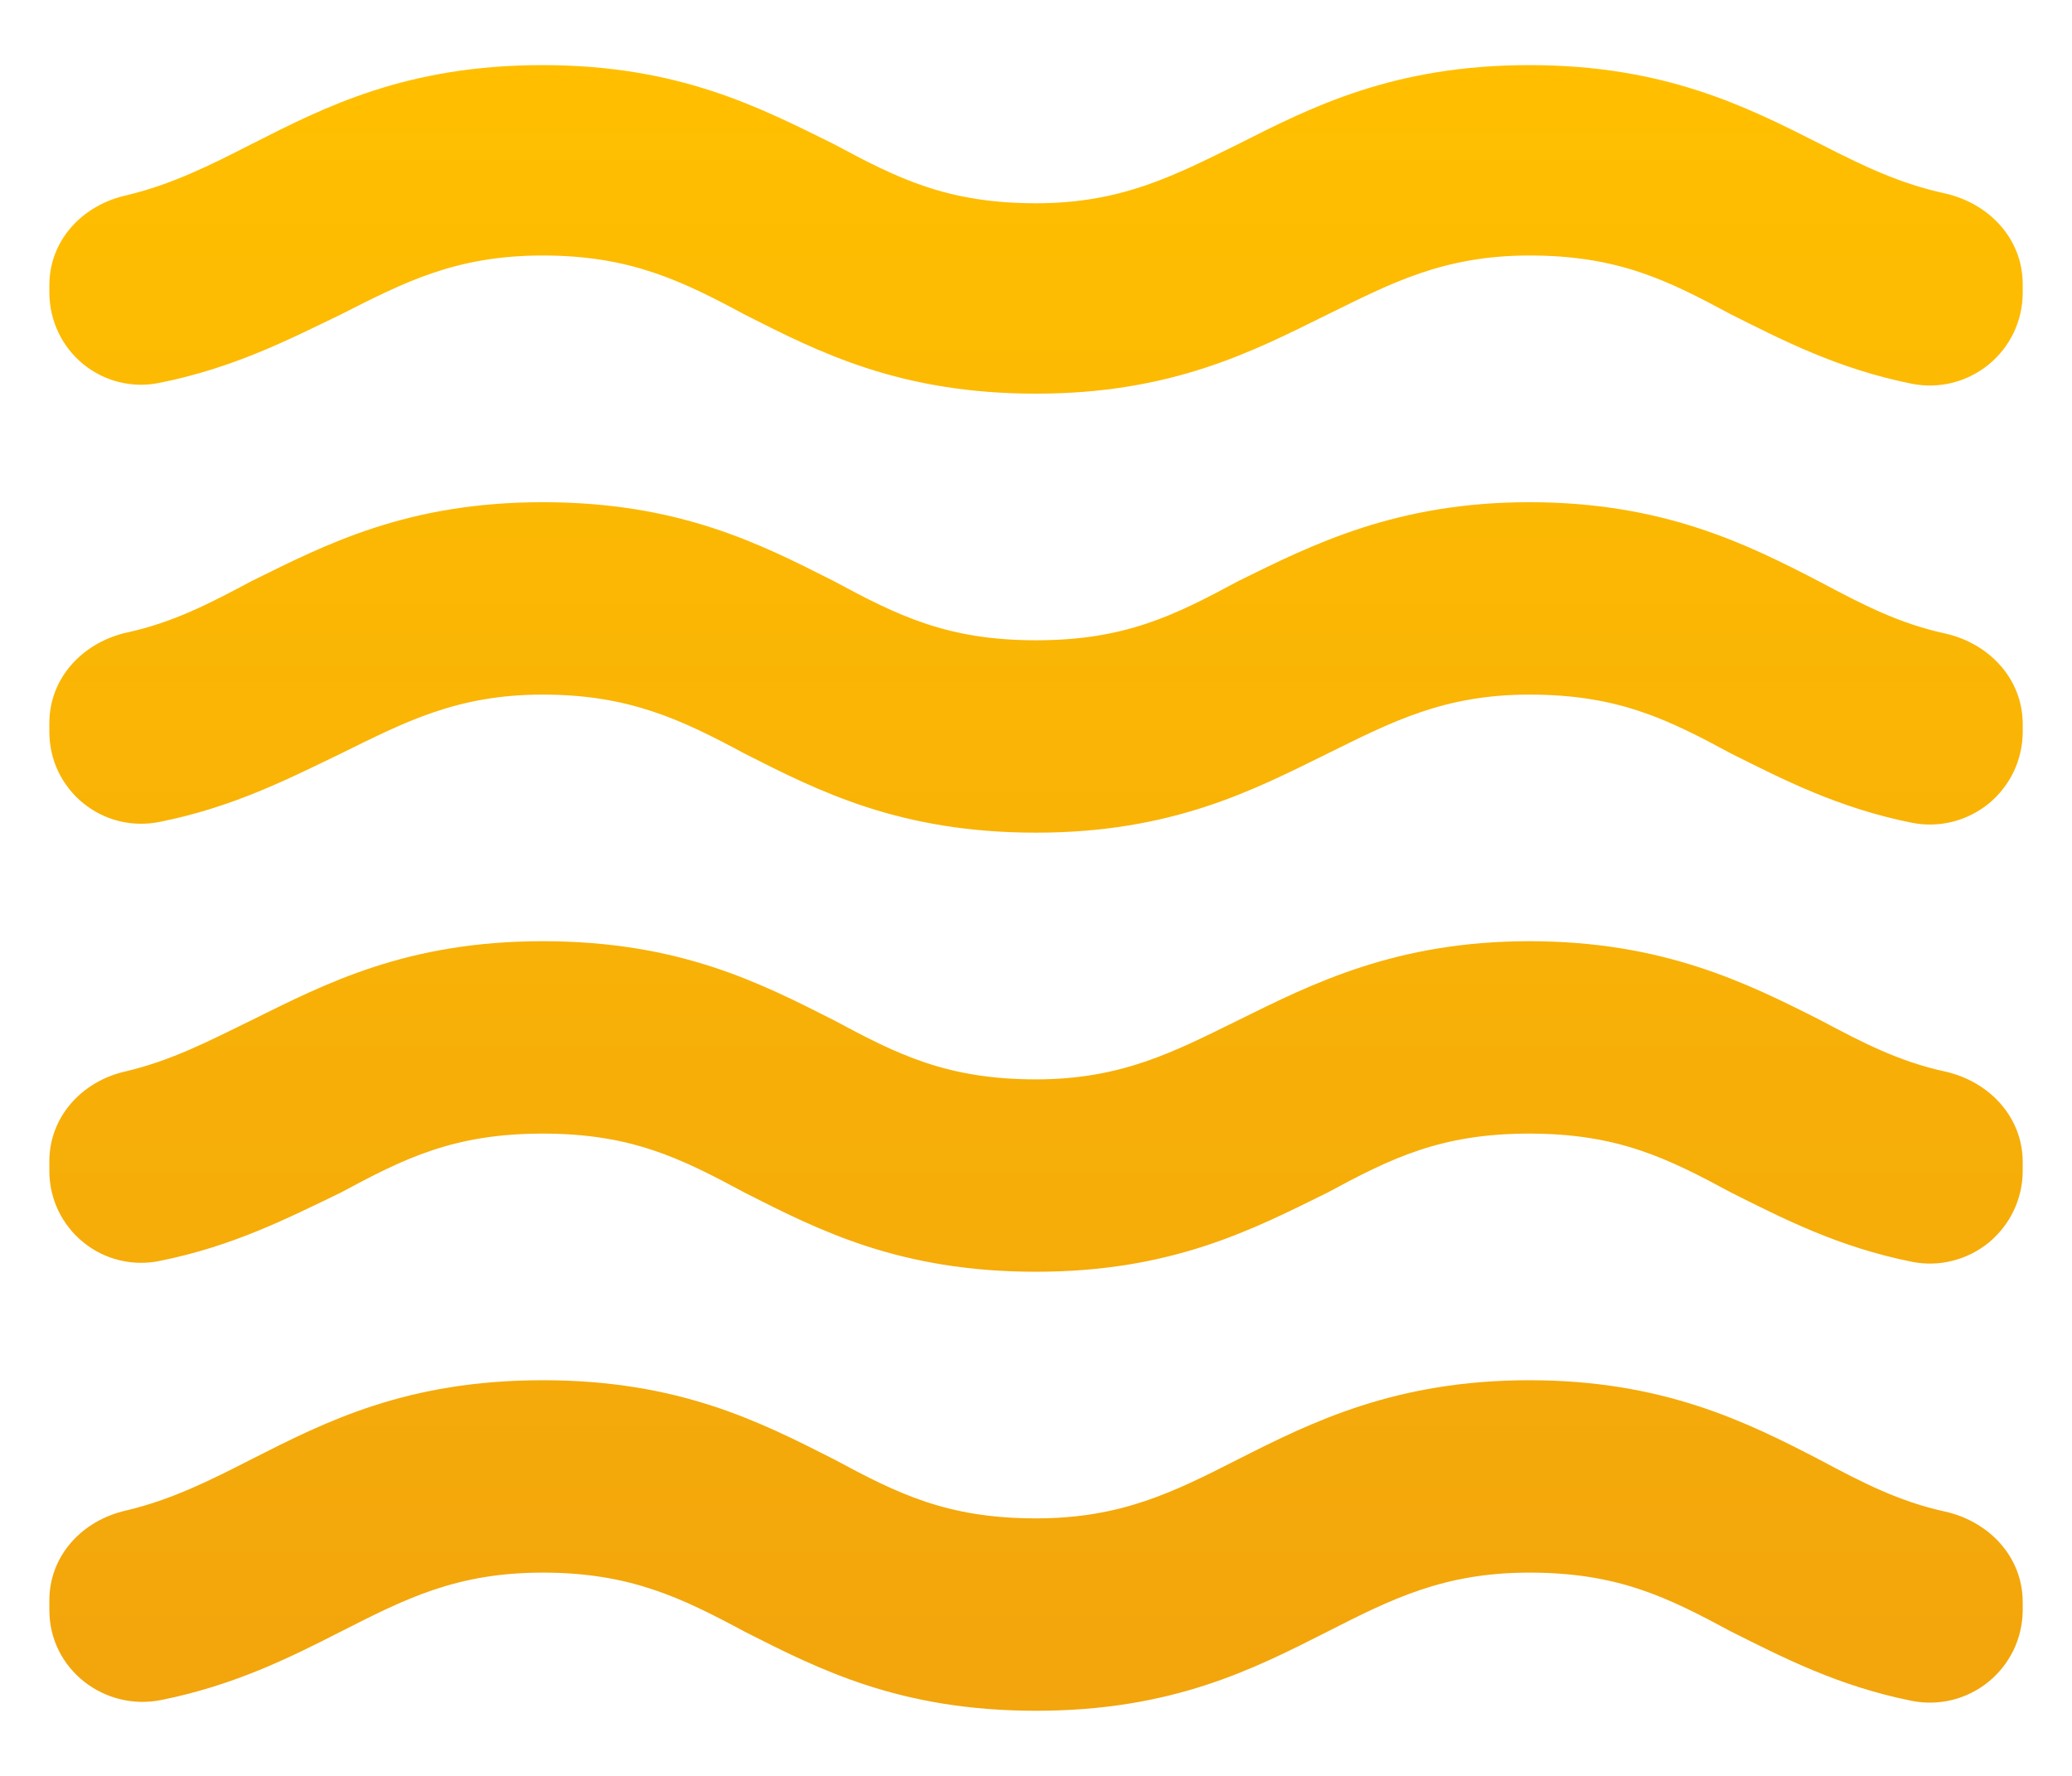 <svg width="28" height="24" viewBox="0 0 28 24" fill="none" xmlns="http://www.w3.org/2000/svg">
<path d="M20.667 18.653C18.867 18.653 17.734 19.213 16.734 19.72C15.867 20.16 15.16 20.52 14 20.52C12.8 20.52 12.134 20.187 11.267 19.72C10.267 19.213 9.174 18.653 7.334 18.653C5.494 18.653 4.4 19.213 3.4 19.72C2.827 20.013 2.32 20.267 1.707 20.413C1.107 20.547 0.667 21.027 0.667 21.627V21.76C0.667 22.56 1.414 23.133 2.187 22.973C3.174 22.773 3.92 22.4 4.6 22.053C5.467 21.613 6.16 21.253 7.334 21.253C8.507 21.253 9.2 21.587 10.067 22.053C11.067 22.56 12.16 23.12 14 23.12C15.84 23.12 16.934 22.56 17.934 22.053C18.8 21.613 19.507 21.253 20.667 21.253C21.867 21.253 22.534 21.587 23.4 22.053C24.094 22.4 24.84 22.787 25.84 22.987C26.02 23.022 26.206 23.017 26.384 22.973C26.562 22.928 26.728 22.845 26.871 22.729C27.013 22.614 27.128 22.468 27.209 22.303C27.288 22.138 27.331 21.957 27.334 21.773V21.653C27.334 21.04 26.88 20.56 26.28 20.427C25.667 20.293 25.174 20.04 24.6 19.733C23.6 19.213 22.467 18.653 20.667 18.653ZM20.667 12.72C18.867 12.72 17.734 13.293 16.734 13.787C15.867 14.213 15.16 14.587 14 14.587C12.8 14.587 12.134 14.253 11.267 13.787C10.267 13.28 9.174 12.72 7.334 12.72C5.494 12.72 4.4 13.293 3.4 13.787C2.827 14.067 2.32 14.333 1.694 14.48C1.107 14.613 0.667 15.093 0.667 15.693V15.827C0.667 16.011 0.708 16.193 0.787 16.359C0.867 16.526 0.982 16.672 1.125 16.788C1.268 16.905 1.435 16.988 1.614 17.031C1.793 17.075 1.98 17.078 2.16 17.04C3.16 16.84 3.907 16.453 4.6 16.12C5.467 15.653 6.134 15.32 7.334 15.32C8.534 15.32 9.2 15.653 10.067 16.12C11.067 16.627 12.16 17.187 14 17.187C15.84 17.187 16.934 16.613 17.934 16.12C18.8 15.653 19.467 15.32 20.667 15.32C21.867 15.32 22.534 15.653 23.4 16.12C24.094 16.467 24.84 16.853 25.84 17.053C26.021 17.089 26.208 17.084 26.387 17.038C26.566 16.993 26.733 16.909 26.876 16.792C27.018 16.674 27.134 16.527 27.213 16.36C27.292 16.194 27.333 16.011 27.334 15.827V15.707C27.334 15.093 26.88 14.613 26.28 14.48C25.667 14.347 25.174 14.093 24.6 13.787C23.6 13.28 22.467 12.72 20.667 12.72ZM24.6 1.947C23.6 1.44 22.494 0.88 20.667 0.88C18.84 0.88 17.734 1.44 16.734 1.947C15.867 2.373 15.16 2.747 14 2.747C12.8 2.747 12.134 2.413 11.267 1.947C10.267 1.453 9.174 0.88 7.334 0.88C5.494 0.88 4.4 1.44 3.4 1.947C2.827 2.24 2.32 2.493 1.707 2.64C1.107 2.773 0.667 3.253 0.667 3.853V3.947C0.667 4.747 1.387 5.333 2.16 5.173C3.16 4.973 3.907 4.587 4.6 4.253C5.467 3.813 6.16 3.453 7.334 3.453C8.507 3.453 9.2 3.787 10.067 4.253C11.067 4.76 12.16 5.32 14 5.32C15.84 5.32 16.934 4.747 17.934 4.253C18.8 3.827 19.507 3.453 20.667 3.453C21.867 3.453 22.534 3.787 23.4 4.253C24.094 4.6 24.84 4.987 25.84 5.187C26.021 5.222 26.208 5.217 26.387 5.172C26.566 5.126 26.733 5.042 26.876 4.925C27.018 4.808 27.134 4.661 27.213 4.494C27.292 4.327 27.333 4.145 27.334 3.96V3.84C27.334 3.227 26.88 2.747 26.28 2.613C25.667 2.48 25.174 2.24 24.6 1.947ZM20.667 6.787C18.867 6.787 17.734 7.36 16.734 7.853C15.867 8.32 15.2 8.653 14 8.653C12.8 8.653 12.134 8.32 11.267 7.853C10.267 7.347 9.174 6.787 7.334 6.787C5.494 6.787 4.4 7.36 3.4 7.853C2.827 8.16 2.334 8.413 1.72 8.547C1.12 8.68 0.667 9.16 0.667 9.773V9.893C0.667 10.078 0.708 10.26 0.787 10.426C0.867 10.592 0.982 10.739 1.125 10.855C1.268 10.971 1.435 11.054 1.614 11.098C1.793 11.141 1.98 11.144 2.16 11.107C3.16 10.907 3.907 10.52 4.6 10.187C5.467 9.76 6.174 9.387 7.334 9.387C8.494 9.387 9.2 9.72 10.067 10.187C11.067 10.693 12.16 11.253 14 11.253C15.84 11.253 16.934 10.68 17.934 10.187C18.8 9.76 19.507 9.387 20.667 9.387C21.867 9.387 22.534 9.72 23.4 10.187C24.094 10.533 24.84 10.92 25.84 11.12C26.02 11.155 26.206 11.15 26.384 11.106C26.562 11.061 26.728 10.978 26.871 10.863C27.013 10.747 27.128 10.601 27.209 10.436C27.288 10.271 27.331 10.09 27.334 9.907V9.787C27.334 9.173 26.88 8.693 26.28 8.56C25.667 8.427 25.174 8.173 24.6 7.867C23.6 7.347 22.467 6.787 20.667 6.787Z" fill="url(#paint0_linear_29_88)"/>
<defs>
<linearGradient id="paint0_linear_29_88" x1="14" y1="0.88" x2="14" y2="23.12" gradientUnits="userSpaceOnUse">
<stop stop-color="#FFBF00"/>
<stop offset="1" stop-color="#F2A50C"/>
</linearGradient>
</defs>
</svg>
